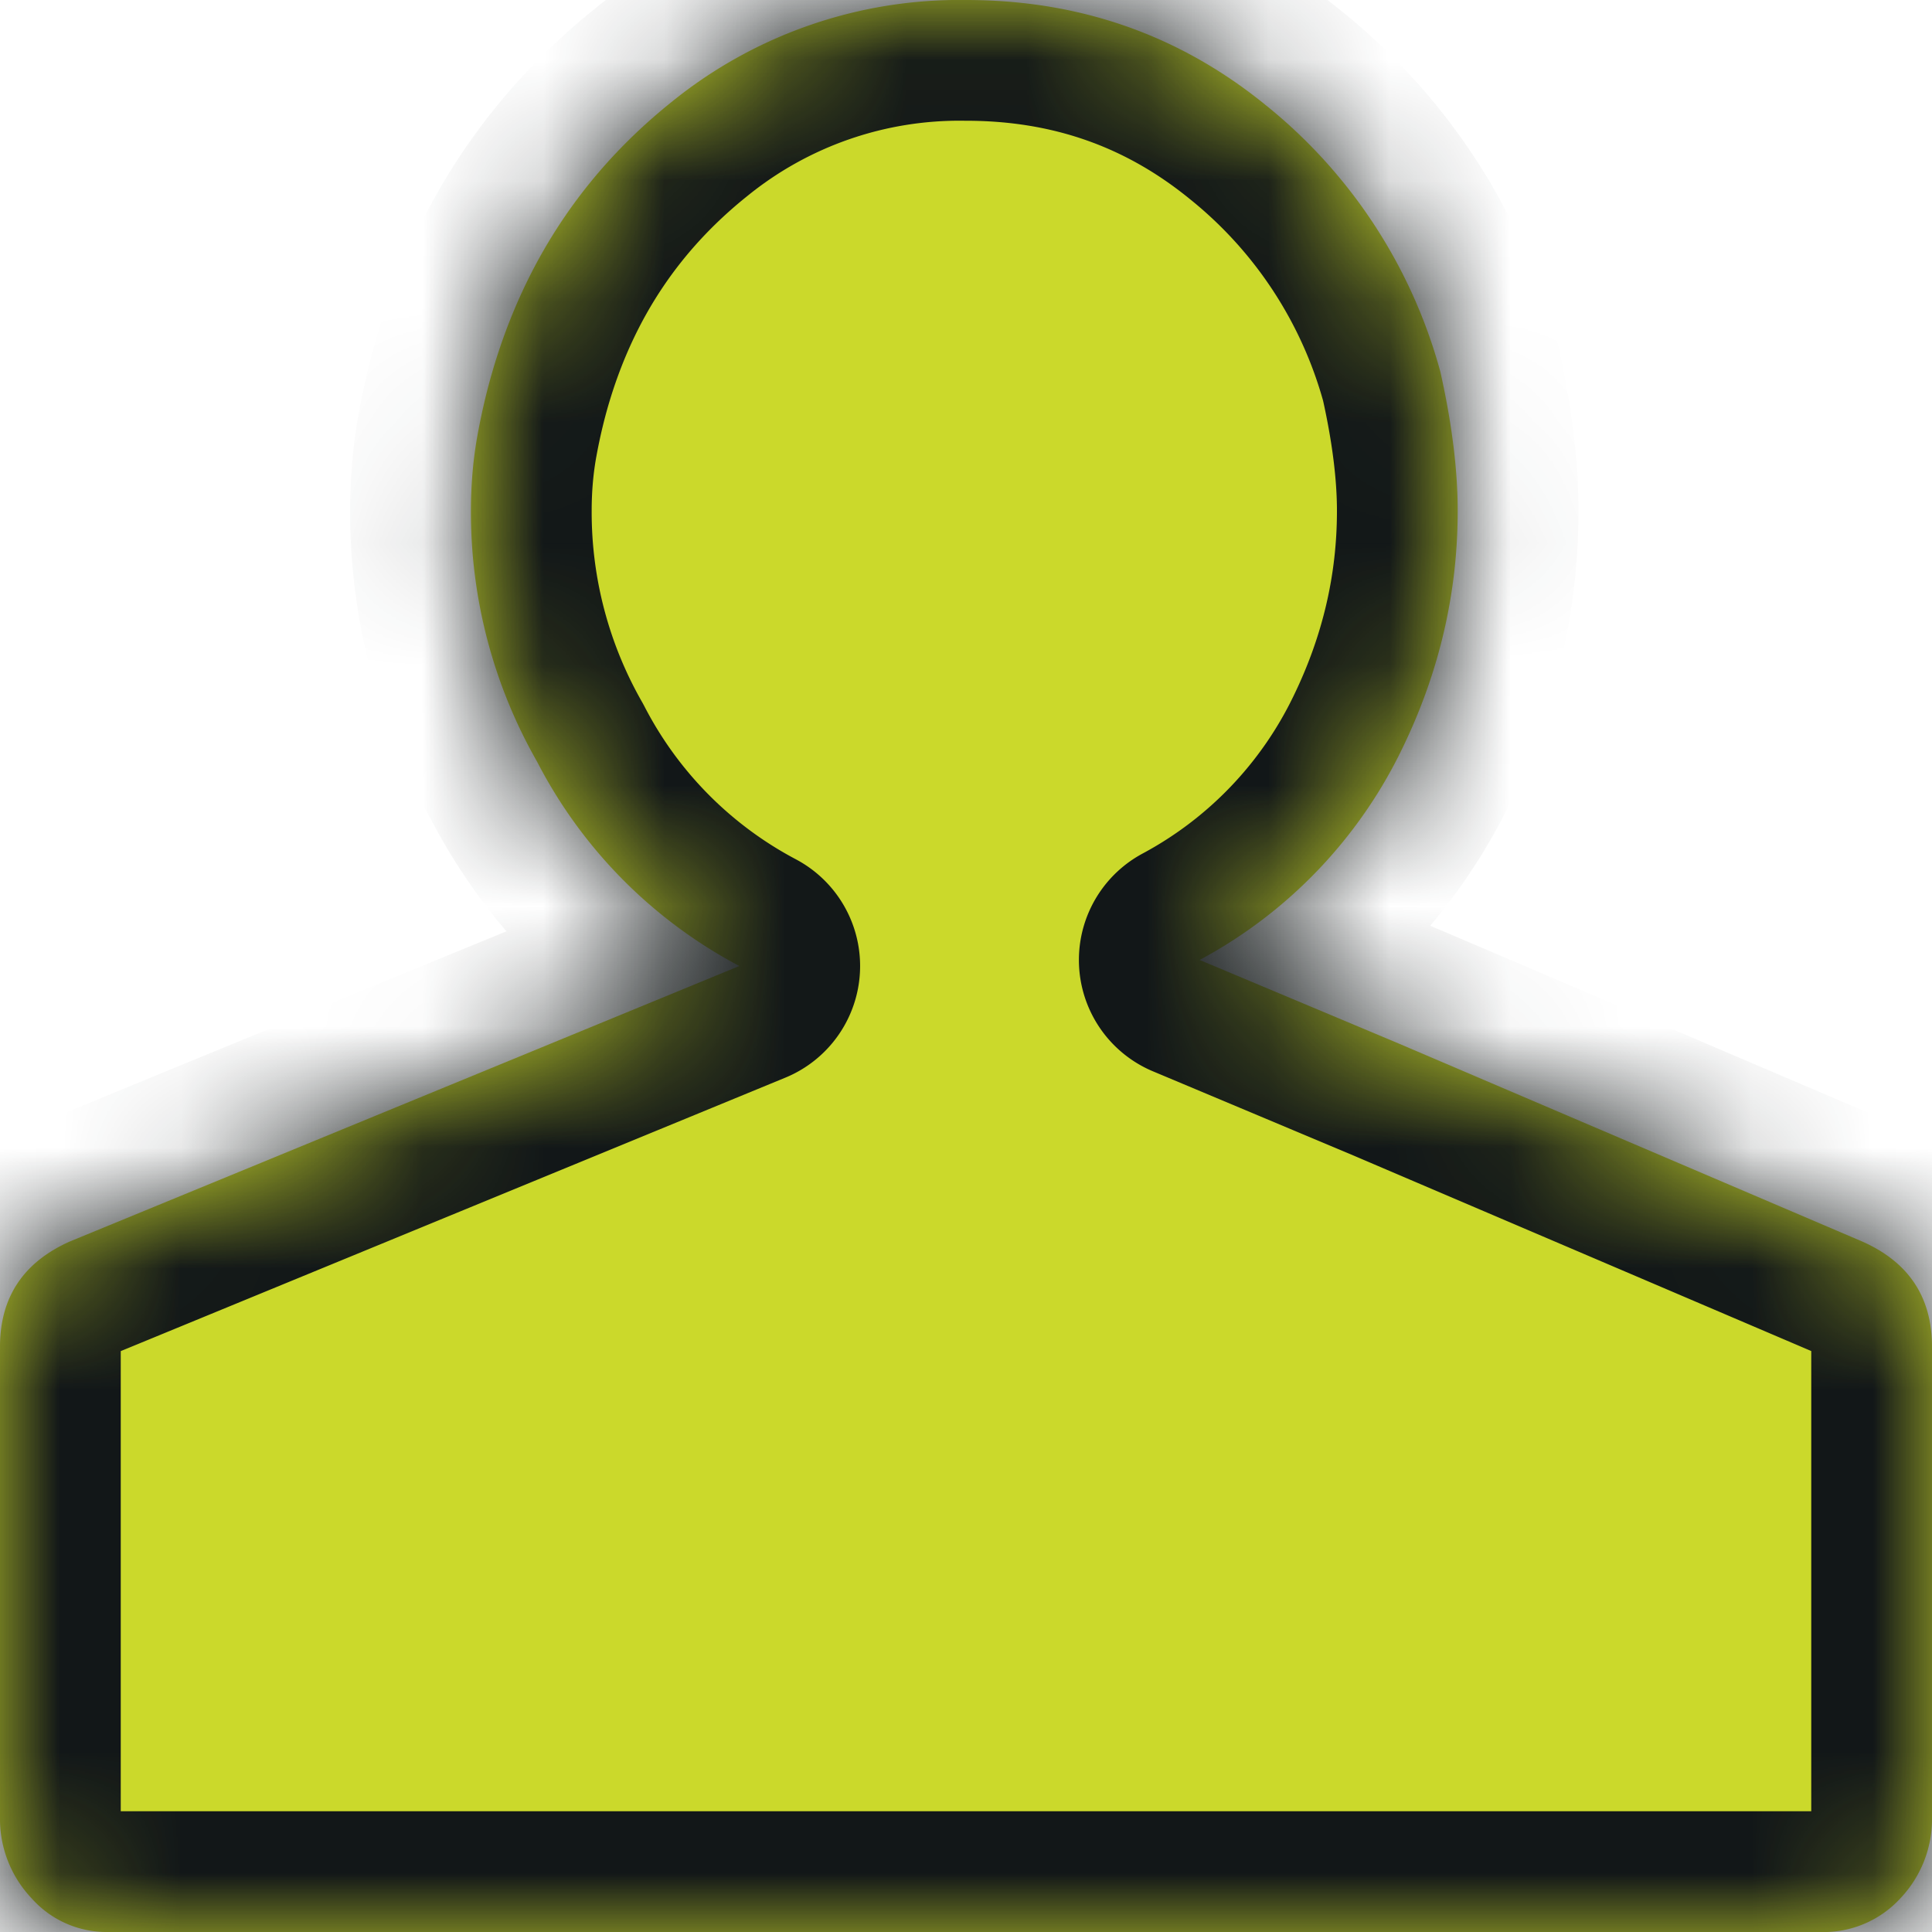 <svg width="16" height="16" viewBox="0 0 16 16" xmlns="http://www.w3.org/2000/svg" xmlns:xlink="http://www.w3.org/1999/xlink"><title>D3009E20-F9F8-4AA1-84DC-043986A54D4D</title><defs><path d="M15.423 10.282c.385.171.577.461.577.872v3.897a.952.952 0 0 1-.26.668.861.861 0 0 1-.664.281H.896a.83.83 0 0 1-.636-.281.954.954 0 0 1-.26-.668v-3.897c0-.41.193-.7.577-.872l3.986-1.64L6.123 8a3.974 3.974 0 0 1-1.675-1.692A4.168 4.168 0 0 1 3.9 4.23c0-.223.019-.435.057-.64.038-.206.086-.403.144-.59.27-.873.756-1.59 1.459-2.154A3.784 3.784 0 0 1 8 0c.943 0 1.771.291 2.484.872a4.273 4.273 0 0 1 1.444 2.205c.096.428.144.813.144 1.154 0 .684-.154 1.342-.462 1.974A3.916 3.916 0 0 1 9.935 7.95l1.646.691 3.842 1.641z" id="a"/><mask id="b" x="0" y="0" width="16" height="16" fill="#fff"><use xlink:href="#a"/></mask></defs><g fill="none" fill-rule="evenodd"><path d="M15.423 10.282c.385.171.577.461.577.872v3.897a.952.952 0 0 1-.26.668.861.861 0 0 1-.664.281H.896a.83.83 0 0 1-.636-.281.954.954 0 0 1-.26-.668v-3.897c0-.41.193-.7.577-.872l3.986-1.64L6.123 8a3.974 3.974 0 0 1-1.675-1.692A4.168 4.168 0 0 1 3.9 4.23c0-.223.019-.435.057-.64.038-.206.086-.403.144-.59.27-.873.756-1.59 1.459-2.154A3.784 3.784 0 0 1 8 0c.943 0 1.771.291 2.484.872a4.273 4.273 0 0 1 1.444 2.205c.096.428.144.813.144 1.154 0 .684-.154 1.342-.462 1.974A3.916 3.916 0 0 1 9.935 7.95l1.646.691 3.842 1.641z" fill="#CBD92B"/><use stroke="#121718" mask="url(#b)" stroke-width="2" stroke-linecap="round" stroke-linejoin="round" xlink:href="#a"/></g></svg>

